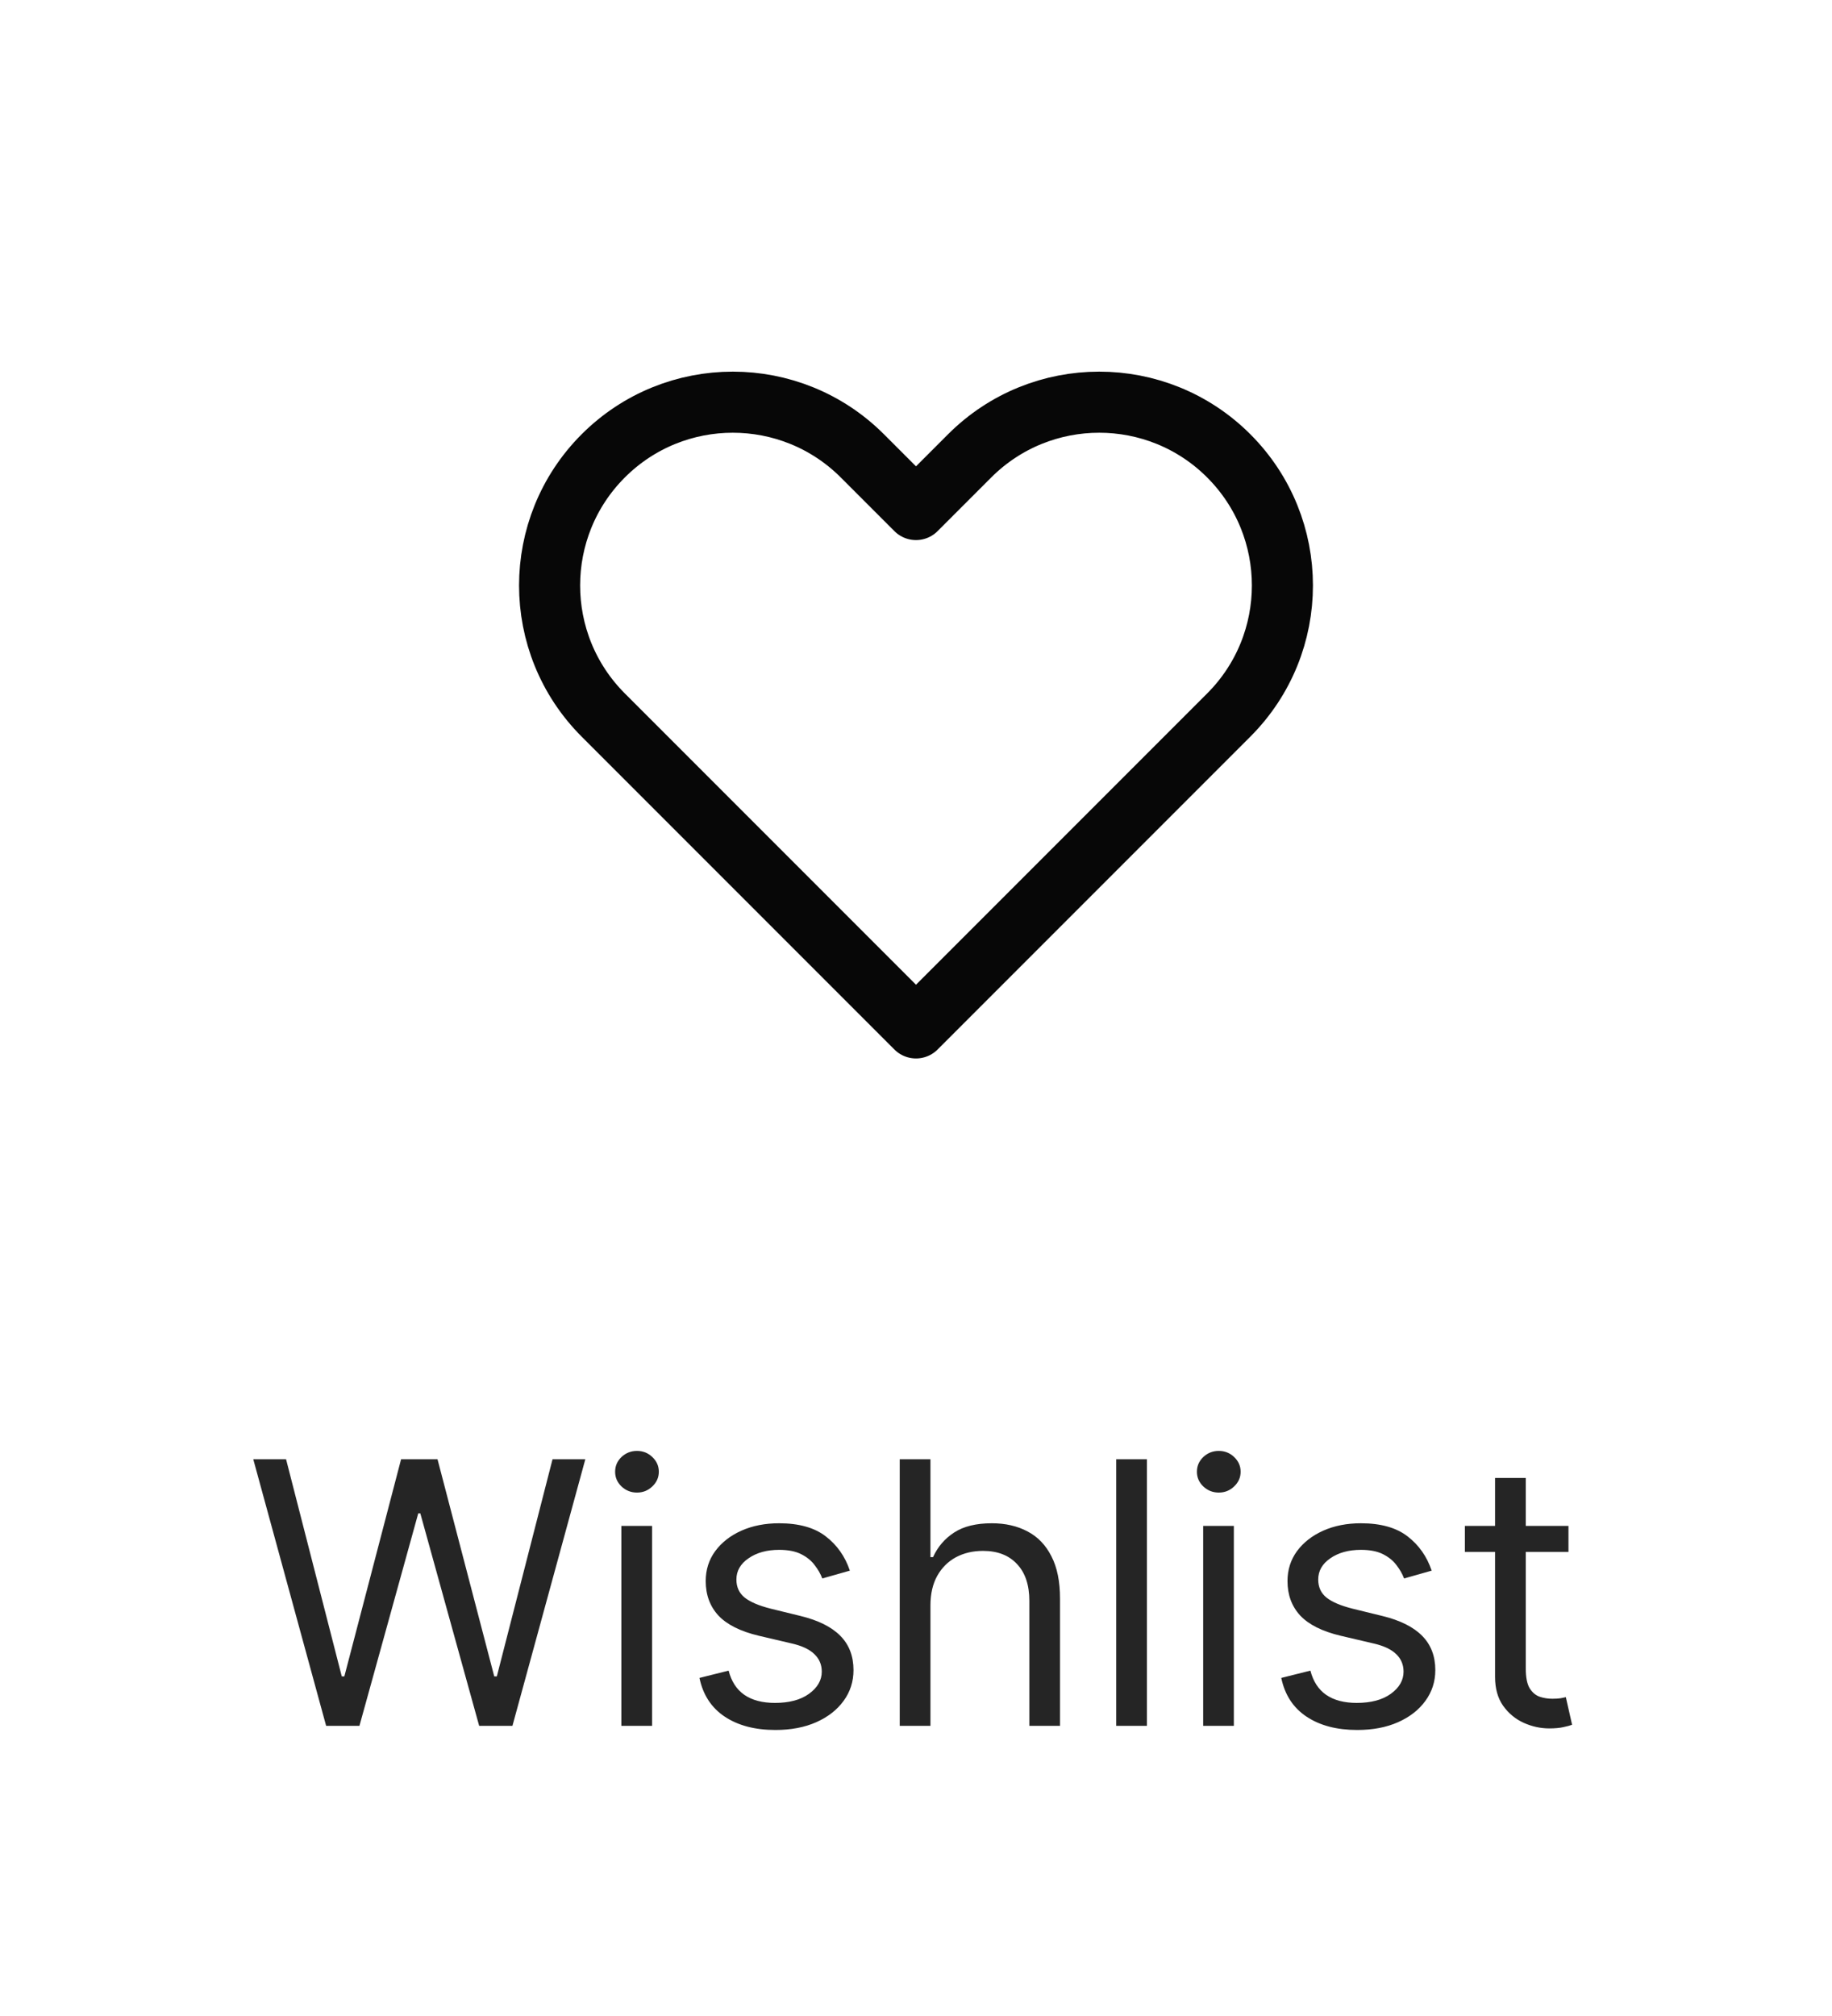 <svg width="60" height="66" viewBox="0 0 60 66" fill="none" xmlns="http://www.w3.org/2000/svg">
<path d="M19.757 14.924C17.414 17.267 17.414 21.066 19.757 23.409L30 33.652L40.243 23.409C42.586 21.066 42.586 17.267 40.243 14.924C37.9 12.581 34.1 12.581 31.757 14.924L30 16.681L28.243 14.924C25.899 12.581 22.101 12.581 19.757 14.924Z" stroke="#070707" stroke-width="2" stroke-linecap="round" stroke-linejoin="round"/>
<path d="M10.681 56.5L8.295 47.773H9.369L11.193 54.881H11.278L13.136 47.773H14.329L16.187 54.881H16.272L18.096 47.773H19.17L16.783 56.5H15.693L13.766 49.545H13.698L11.772 56.5H10.681ZM20.35 56.5V49.955H21.356V56.5H20.35ZM20.861 48.864C20.666 48.864 20.496 48.797 20.354 48.663C20.215 48.53 20.146 48.369 20.146 48.182C20.146 47.994 20.215 47.834 20.354 47.7C20.496 47.567 20.666 47.5 20.861 47.5C21.058 47.5 21.225 47.567 21.364 47.7C21.506 47.834 21.577 47.994 21.577 48.182C21.577 48.369 21.506 48.53 21.364 48.663C21.225 48.797 21.058 48.864 20.861 48.864ZM27.834 51.42L26.931 51.676C26.874 51.526 26.79 51.379 26.679 51.237C26.571 51.092 26.424 50.973 26.236 50.879C26.049 50.785 25.809 50.739 25.516 50.739C25.115 50.739 24.782 50.831 24.515 51.016C24.25 51.197 24.118 51.429 24.118 51.71C24.118 51.96 24.209 52.158 24.391 52.303C24.573 52.447 24.857 52.568 25.243 52.665L26.215 52.903C26.8 53.045 27.236 53.263 27.523 53.555C27.81 53.845 27.953 54.219 27.953 54.676C27.953 55.051 27.846 55.386 27.63 55.682C27.416 55.977 27.118 56.21 26.735 56.381C26.351 56.551 25.905 56.636 25.397 56.636C24.729 56.636 24.177 56.492 23.739 56.202C23.302 55.912 23.024 55.489 22.908 54.932L23.863 54.693C23.953 55.045 24.125 55.31 24.378 55.486C24.634 55.662 24.968 55.75 25.38 55.75C25.848 55.75 26.221 55.651 26.496 55.452C26.774 55.25 26.914 55.008 26.914 54.727C26.914 54.5 26.834 54.31 26.675 54.156C26.516 54 26.272 53.883 25.942 53.807L24.851 53.551C24.252 53.409 23.811 53.189 23.53 52.891C23.252 52.59 23.113 52.213 23.113 51.761C23.113 51.392 23.216 51.065 23.424 50.781C23.634 50.497 23.919 50.274 24.28 50.112C24.644 49.95 25.056 49.869 25.516 49.869C26.164 49.869 26.672 50.011 27.041 50.295C27.414 50.58 27.678 50.955 27.834 51.42ZM30.473 52.562V56.5H29.467V47.773H30.473V50.977H30.558C30.712 50.639 30.942 50.371 31.249 50.172C31.558 49.97 31.97 49.869 32.484 49.869C32.93 49.869 33.321 49.959 33.656 50.138C33.992 50.314 34.251 50.585 34.436 50.952C34.624 51.315 34.717 51.778 34.717 52.341V56.5H33.712V52.409C33.712 51.889 33.577 51.487 33.307 51.203C33.04 50.916 32.669 50.773 32.195 50.773C31.865 50.773 31.57 50.842 31.308 50.981C31.05 51.121 30.845 51.324 30.695 51.591C30.547 51.858 30.473 52.182 30.473 52.562ZM37.563 47.773V56.5H36.557V47.773H37.563ZM39.405 56.5V49.955H40.41V56.5H39.405ZM39.916 48.864C39.72 48.864 39.551 48.797 39.409 48.663C39.27 48.53 39.2 48.369 39.2 48.182C39.2 47.994 39.27 47.834 39.409 47.7C39.551 47.567 39.72 47.5 39.916 47.5C40.112 47.5 40.28 47.567 40.419 47.7C40.561 47.834 40.632 47.994 40.632 48.182C40.632 48.369 40.561 48.53 40.419 48.663C40.28 48.797 40.112 48.864 39.916 48.864ZM46.889 51.42L45.985 51.676C45.929 51.526 45.845 51.379 45.734 51.237C45.626 51.092 45.478 50.973 45.291 50.879C45.103 50.785 44.863 50.739 44.571 50.739C44.17 50.739 43.836 50.831 43.569 51.016C43.305 51.197 43.173 51.429 43.173 51.71C43.173 51.96 43.264 52.158 43.446 52.303C43.627 52.447 43.912 52.568 44.298 52.665L45.27 52.903C45.855 53.045 46.291 53.263 46.578 53.555C46.865 53.845 47.008 54.219 47.008 54.676C47.008 55.051 46.9 55.386 46.684 55.682C46.471 55.977 46.173 56.21 45.789 56.381C45.406 56.551 44.96 56.636 44.451 56.636C43.784 56.636 43.231 56.492 42.794 56.202C42.356 55.912 42.079 55.489 41.963 54.932L42.917 54.693C43.008 55.045 43.18 55.31 43.433 55.486C43.689 55.662 44.022 55.75 44.434 55.75C44.903 55.75 45.275 55.651 45.551 55.452C45.829 55.25 45.968 55.008 45.968 54.727C45.968 54.5 45.889 54.31 45.73 54.156C45.571 54 45.326 53.883 44.997 53.807L43.906 53.551C43.306 53.409 42.866 53.189 42.585 52.891C42.306 52.59 42.167 52.213 42.167 51.761C42.167 51.392 42.271 51.065 42.478 50.781C42.689 50.497 42.974 50.274 43.335 50.112C43.699 49.95 44.11 49.869 44.571 49.869C45.218 49.869 45.727 50.011 46.096 50.295C46.468 50.58 46.733 50.955 46.889 51.42ZM51.369 49.955V50.807H47.977V49.955H51.369ZM48.965 48.386H49.971V54.625C49.971 54.909 50.012 55.122 50.094 55.264C50.18 55.403 50.288 55.497 50.418 55.545C50.552 55.591 50.693 55.614 50.84 55.614C50.951 55.614 51.042 55.608 51.113 55.597C51.184 55.582 51.241 55.571 51.283 55.562L51.488 56.466C51.42 56.492 51.325 56.517 51.202 56.543C51.08 56.571 50.925 56.585 50.738 56.585C50.454 56.585 50.175 56.524 49.903 56.402C49.633 56.28 49.408 56.094 49.229 55.844C49.053 55.594 48.965 55.278 48.965 54.898V48.386Z" fill="#252525"/>
</svg>
